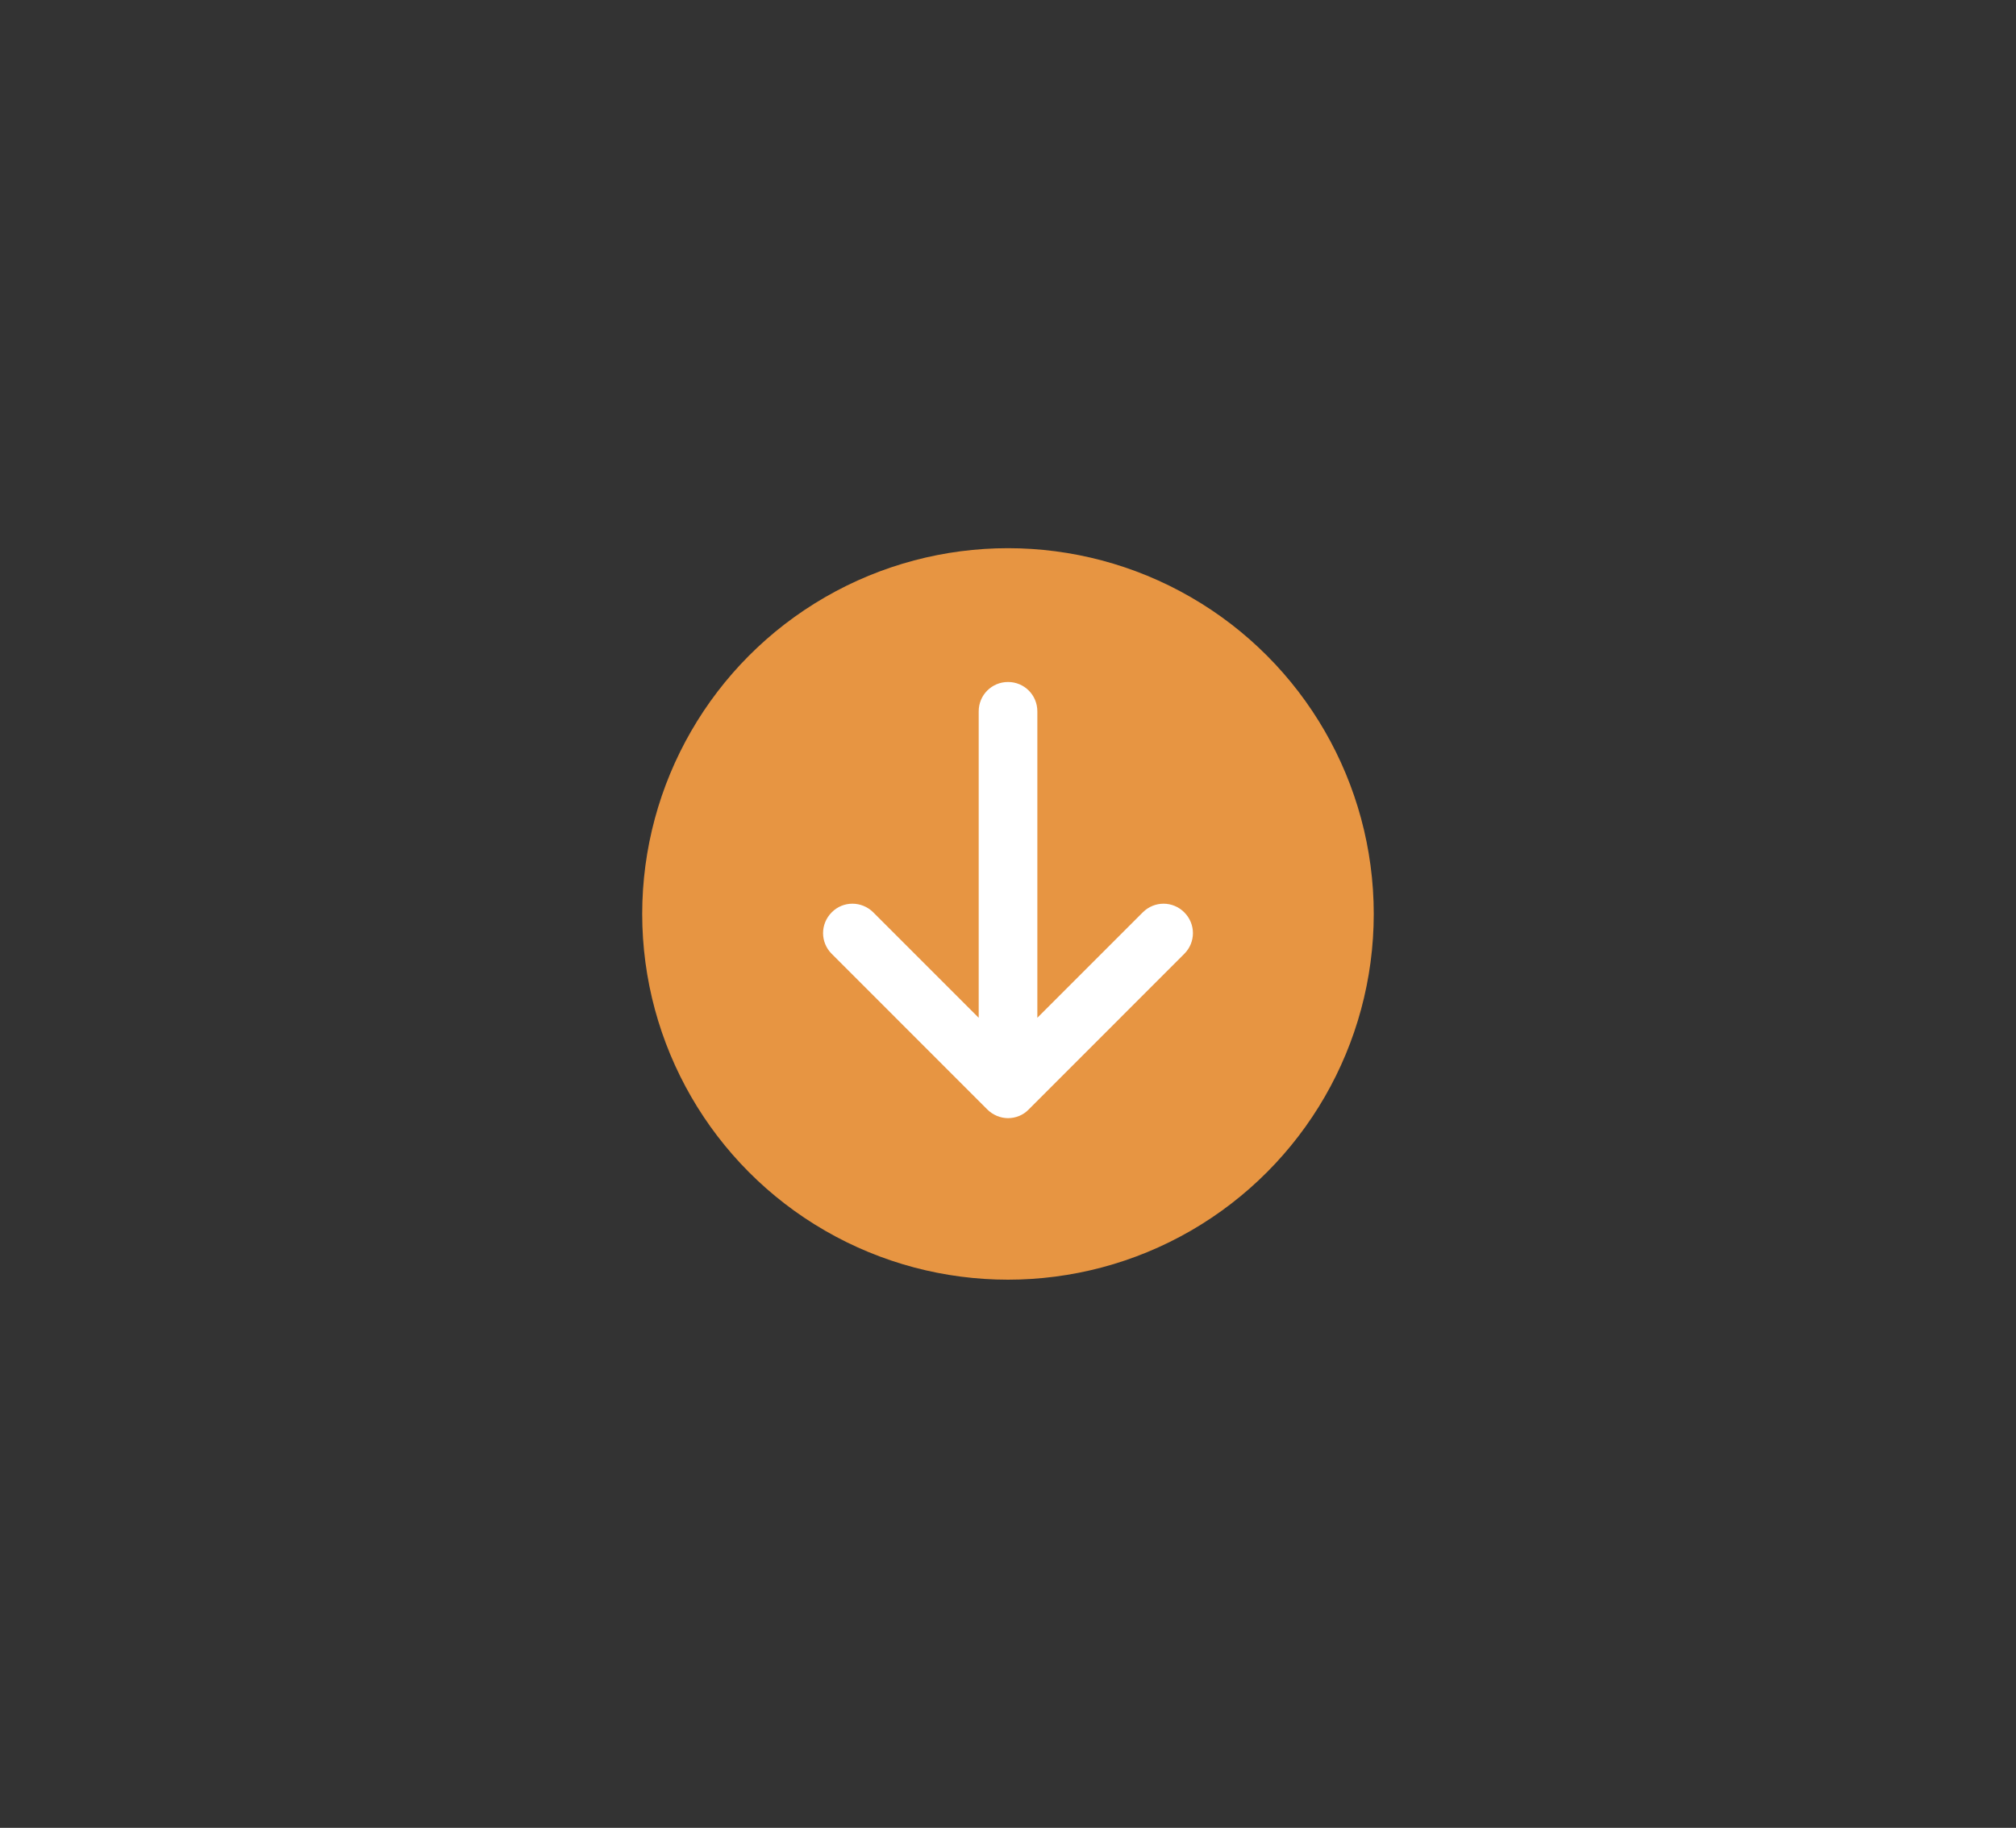 <?xml version="1.0" encoding="utf-8"?>
<!-- Generator: Adobe Illustrator 16.0.0, SVG Export Plug-In . SVG Version: 6.00 Build 0)  -->
<!DOCTYPE svg PUBLIC "-//W3C//DTD SVG 1.1//EN" "http://www.w3.org/Graphics/SVG/1.1/DTD/svg11.dtd">
<svg version="1.1" id="Capa_1" xmlns="http://www.w3.org/2000/svg" xmlns:xlink="http://www.w3.org/1999/xlink" x="0px" y="0px"
	 width="44.551px" height="40.395px" viewBox="0 0 44.551 40.395" enable-background="new 0 0 44.551 40.395" xml:space="preserve">
<rect x="0" y="0" width="44.551" height="40.395" fill="#333333" stroke="none"/>
<g>
	<circle fill="#E79542" cx="22.275" cy="20.198" r="8.083"/>
	<g>
		<path fill="#FFFFFF" d="M18.38,20.163c-0.255,0.255-0.255,0.663,0,0.917l3.439,3.44c0.125,0.124,0.293,0.191,0.457,0.191
			s0.332-0.062,0.456-0.191l3.439-3.44c0.255-0.254,0.255-0.662,0-0.917c-0.254-0.255-0.662-0.255-0.917,0l-2.33,2.33v-6.772
			c0-0.36-0.288-0.649-0.648-0.649c-0.36,0-0.648,0.289-0.648,0.649v6.772l-2.33-2.33C19.042,19.908,18.63,19.908,18.38,20.163
			L18.38,20.163z M18.38,20.163"/>
	</g>
</g>
</svg>
